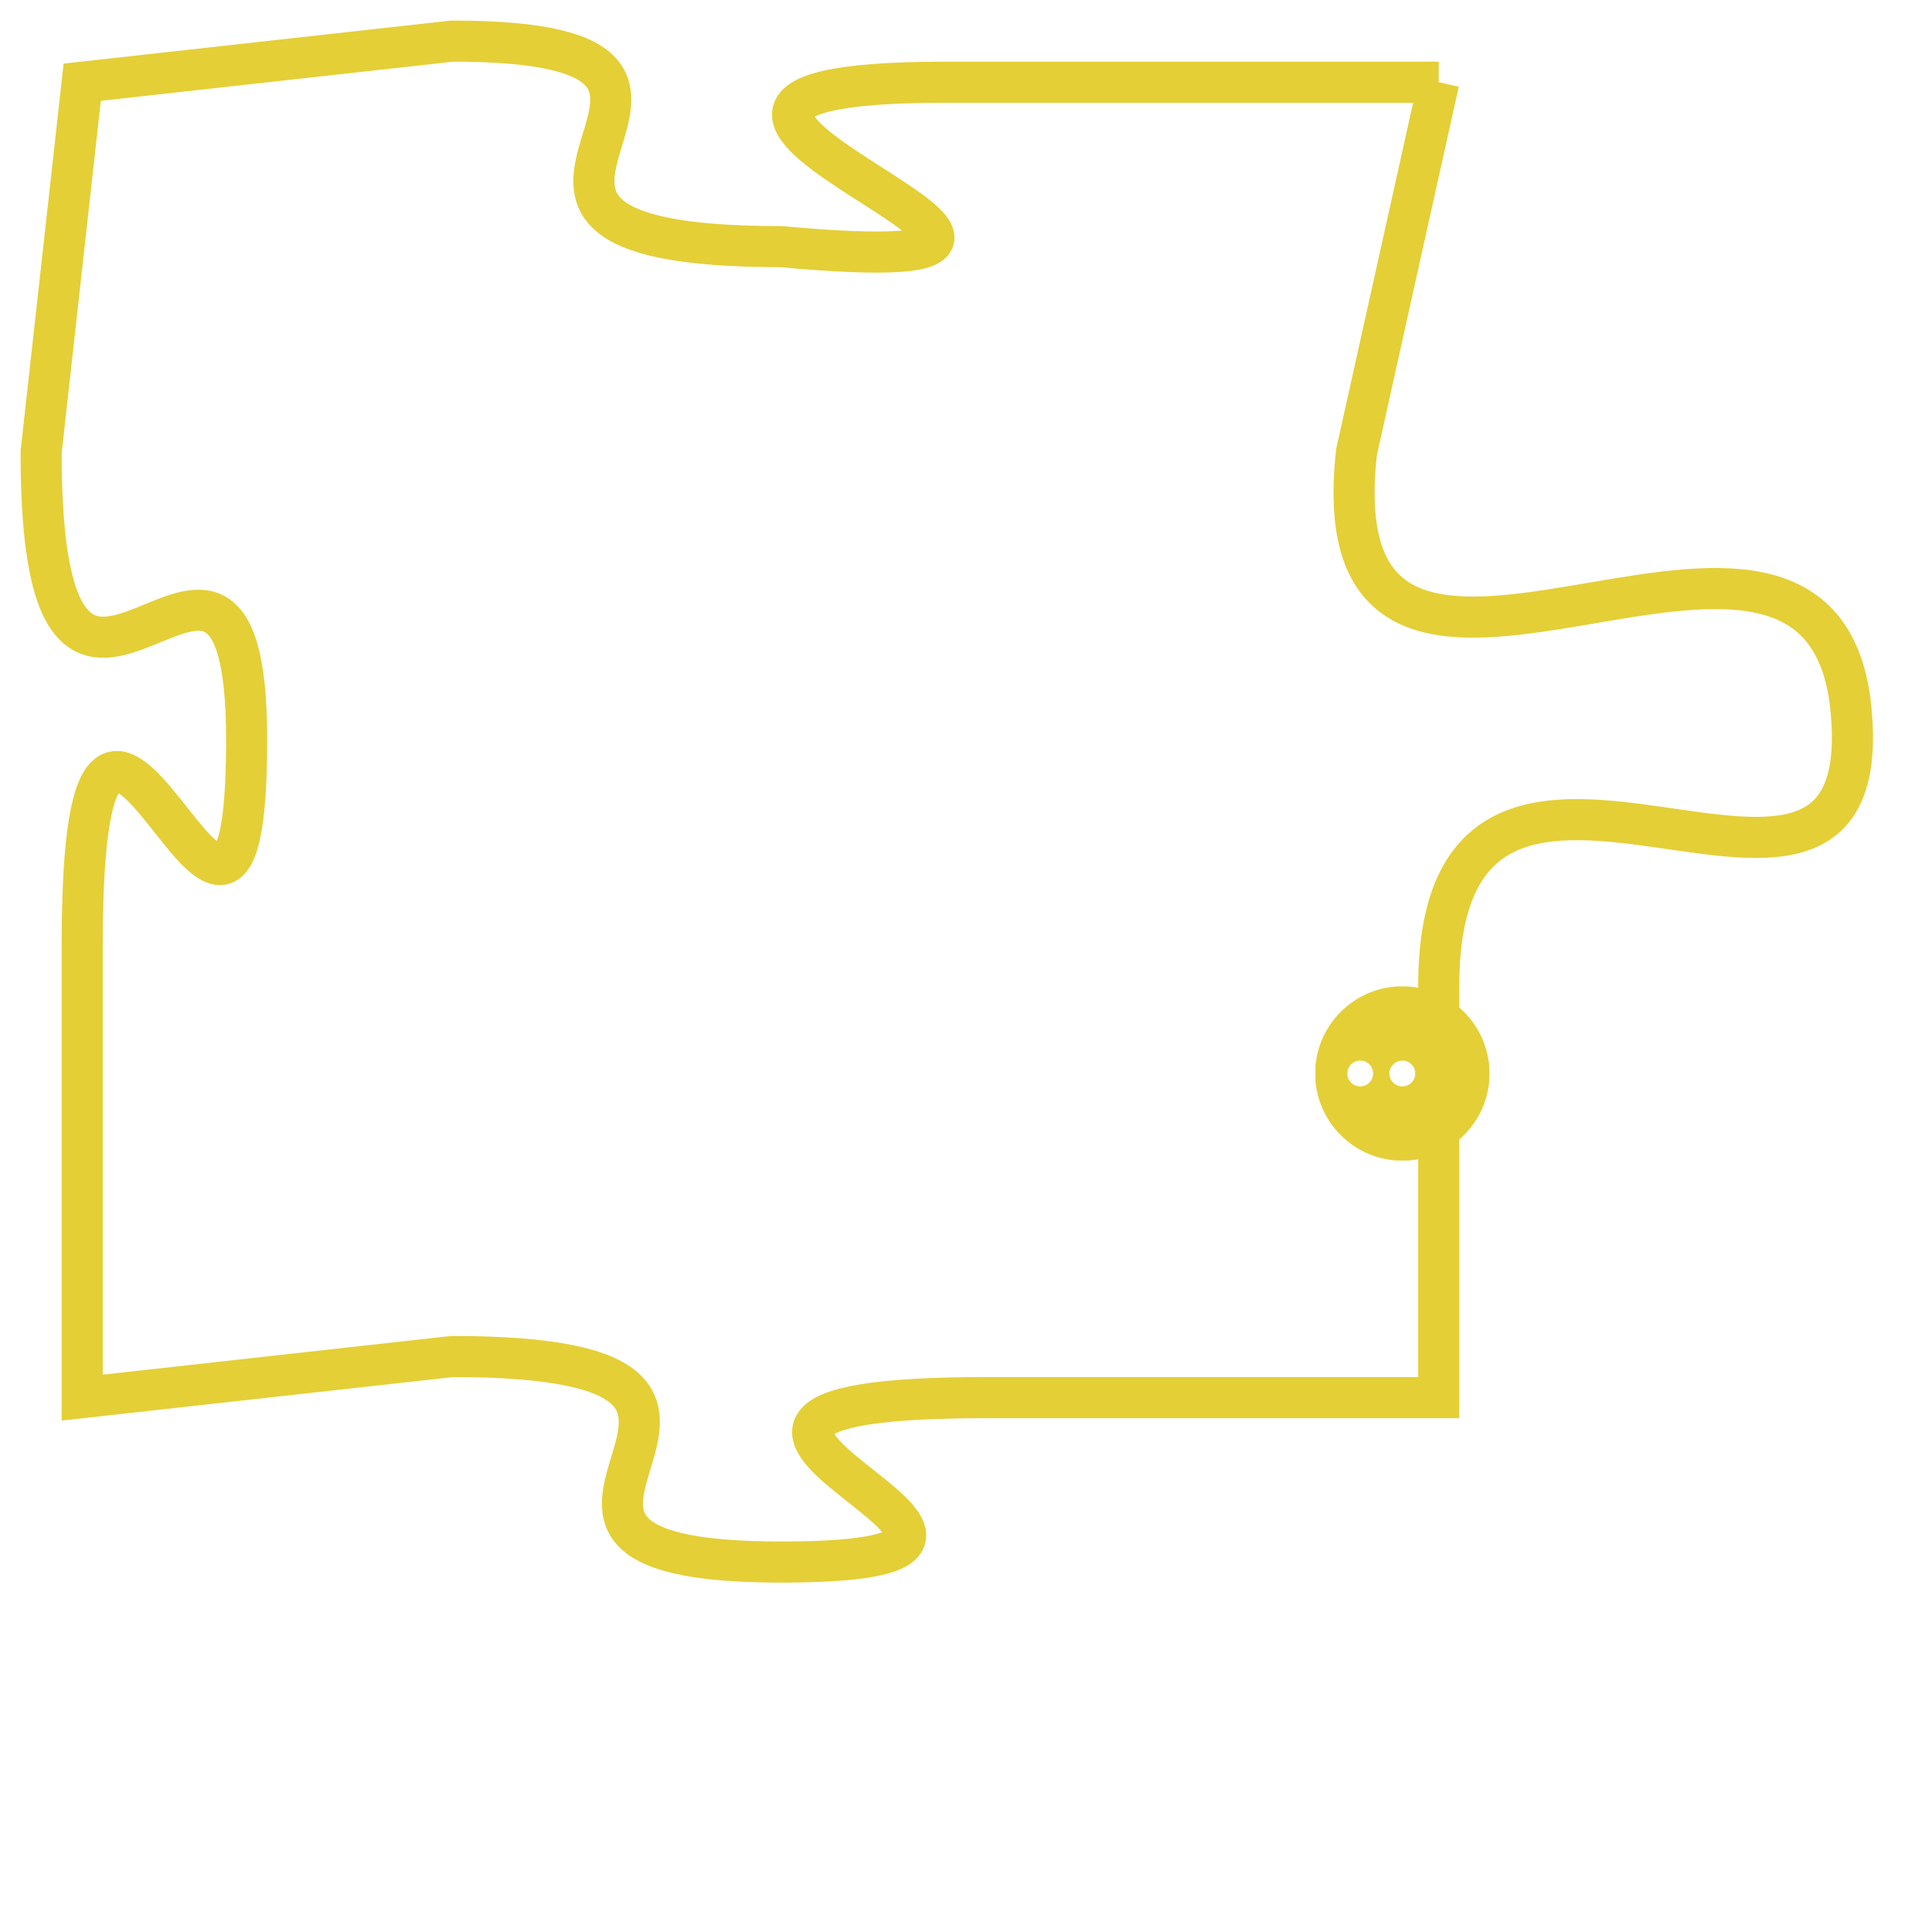 <svg version="1.1" xmlns="http://www.w3.org/2000/svg" xmlns:xlink="http://www.w3.org/1999/xlink" fill="transparent" x="0" y="0" width="350" height="350" preserveAspectRatio="xMinYMin slice"><style type="text/css">.links{fill:transparent;stroke: #E4CF37;}.links:hover{fill:#63D272; opacity:0.4;}</style><defs><g id="allt"><path id="t4031" d="M66,992 L54,992 C43,992 61,997 50,996 C40,996 51,991 42,991 L33,992 33,992 L32,1001 C32,1011 37,1000 37,1008 C37,1017 33,1002 33,1013 L33,1024 33,1024 L42,1023 C52,1023 41,1028 50,1028 C59,1028 44,1024 55,1024 L66,1024 66,1024 L66,1014 C66,1005 77,1015 76,1007 C75,1000 63,1010 64,1001 L66,992"/></g><clipPath id="c" clipRule="evenodd" fill="transparent"><use href="#t4031"/></clipPath></defs><svg viewBox="31 990 47 39" preserveAspectRatio="xMinYMin meet"><svg width="4380" height="2430"><g><image crossorigin="anonymous" x="0" y="0" href="https://nftpuzzle.license-token.com/assets/completepuzzle.svg" width="100%" height="100%" /><g class="links"><use href="#t4031"/></g></g></svg><svg x="63" y="1014" height="9%" width="9%" viewBox="0 0 330 330"><g><a xlink:href="https://nftpuzzle.license-token.com/" class="links"><title>See the most innovative NFT based token software licensing project</title><path fill="#E4CF37" id="more" d="M165,0C74.019,0,0,74.019,0,165s74.019,165,165,165s165-74.019,165-165S255.981,0,165,0z M85,190 c-13.785,0-25-11.215-25-25s11.215-25,25-25s25,11.215,25,25S98.785,190,85,190z M165,190c-13.785,0-25-11.215-25-25 s11.215-25,25-25s25,11.215,25,25S178.785,190,165,190z M245,190c-13.785,0-25-11.215-25-25s11.215-25,25-25 c13.785,0,25,11.215,25,25S258.785,190,245,190z"></path></a></g></svg></svg></svg>